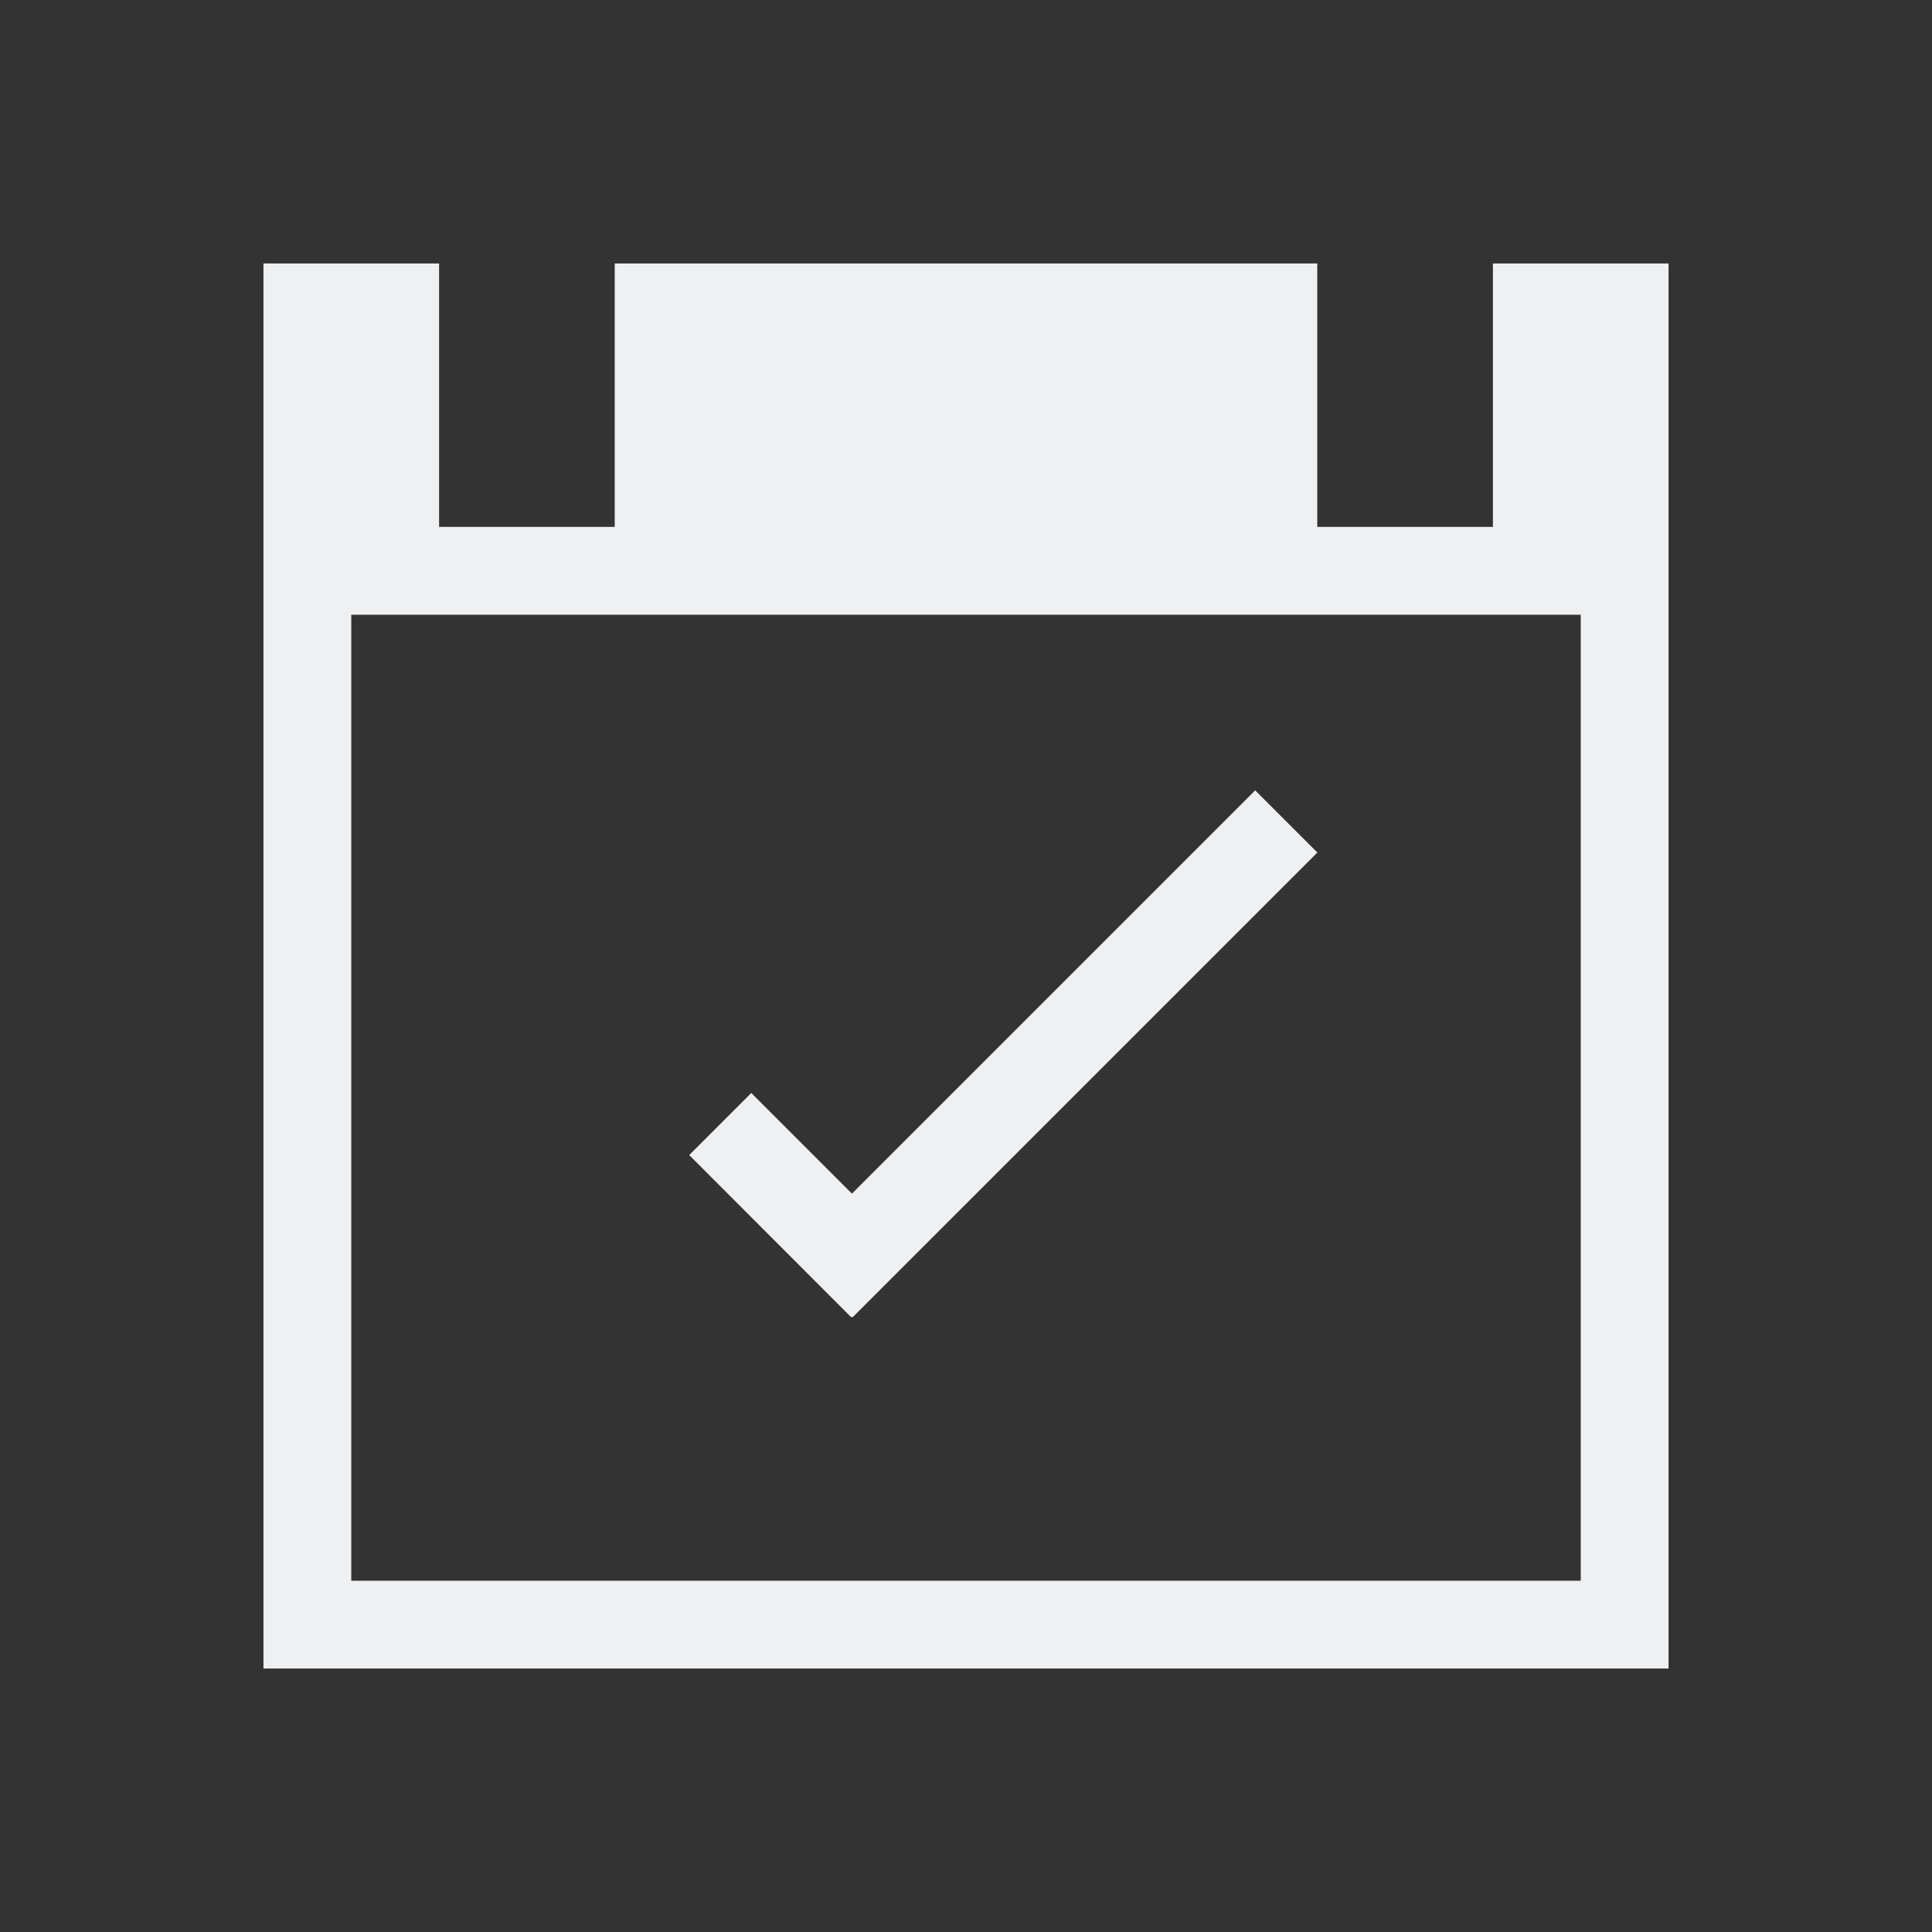 <svg xmlns="http://www.w3.org/2000/svg" viewBox="0 0 22 22">
  <rect x="0" y="0" width="22" height="22" fill="#333333" stroke="none"/>
  <defs id="defs3051">
    <style type="text/css" id="current-color-scheme">
      .ColorScheme-Text {
        color:#eff0f1;
      }
      </style>
  </defs>
 <path 
    style="fill:currentColor;fill-opacity:1;stroke:none" 
    d="m3 3v16h10 5 1v-6-10h-2v3h-2v-3h-8v3h-2v-3h-2m1 4h14v6 5h-5-9v-11m10.293 2l-4.592 4.592-1.146-1.146-.707.707 1.846 1.848.006-.008.008.008 5.293-5.293-.707-.707"
	class="ColorScheme-Text"
    />  
</svg>
